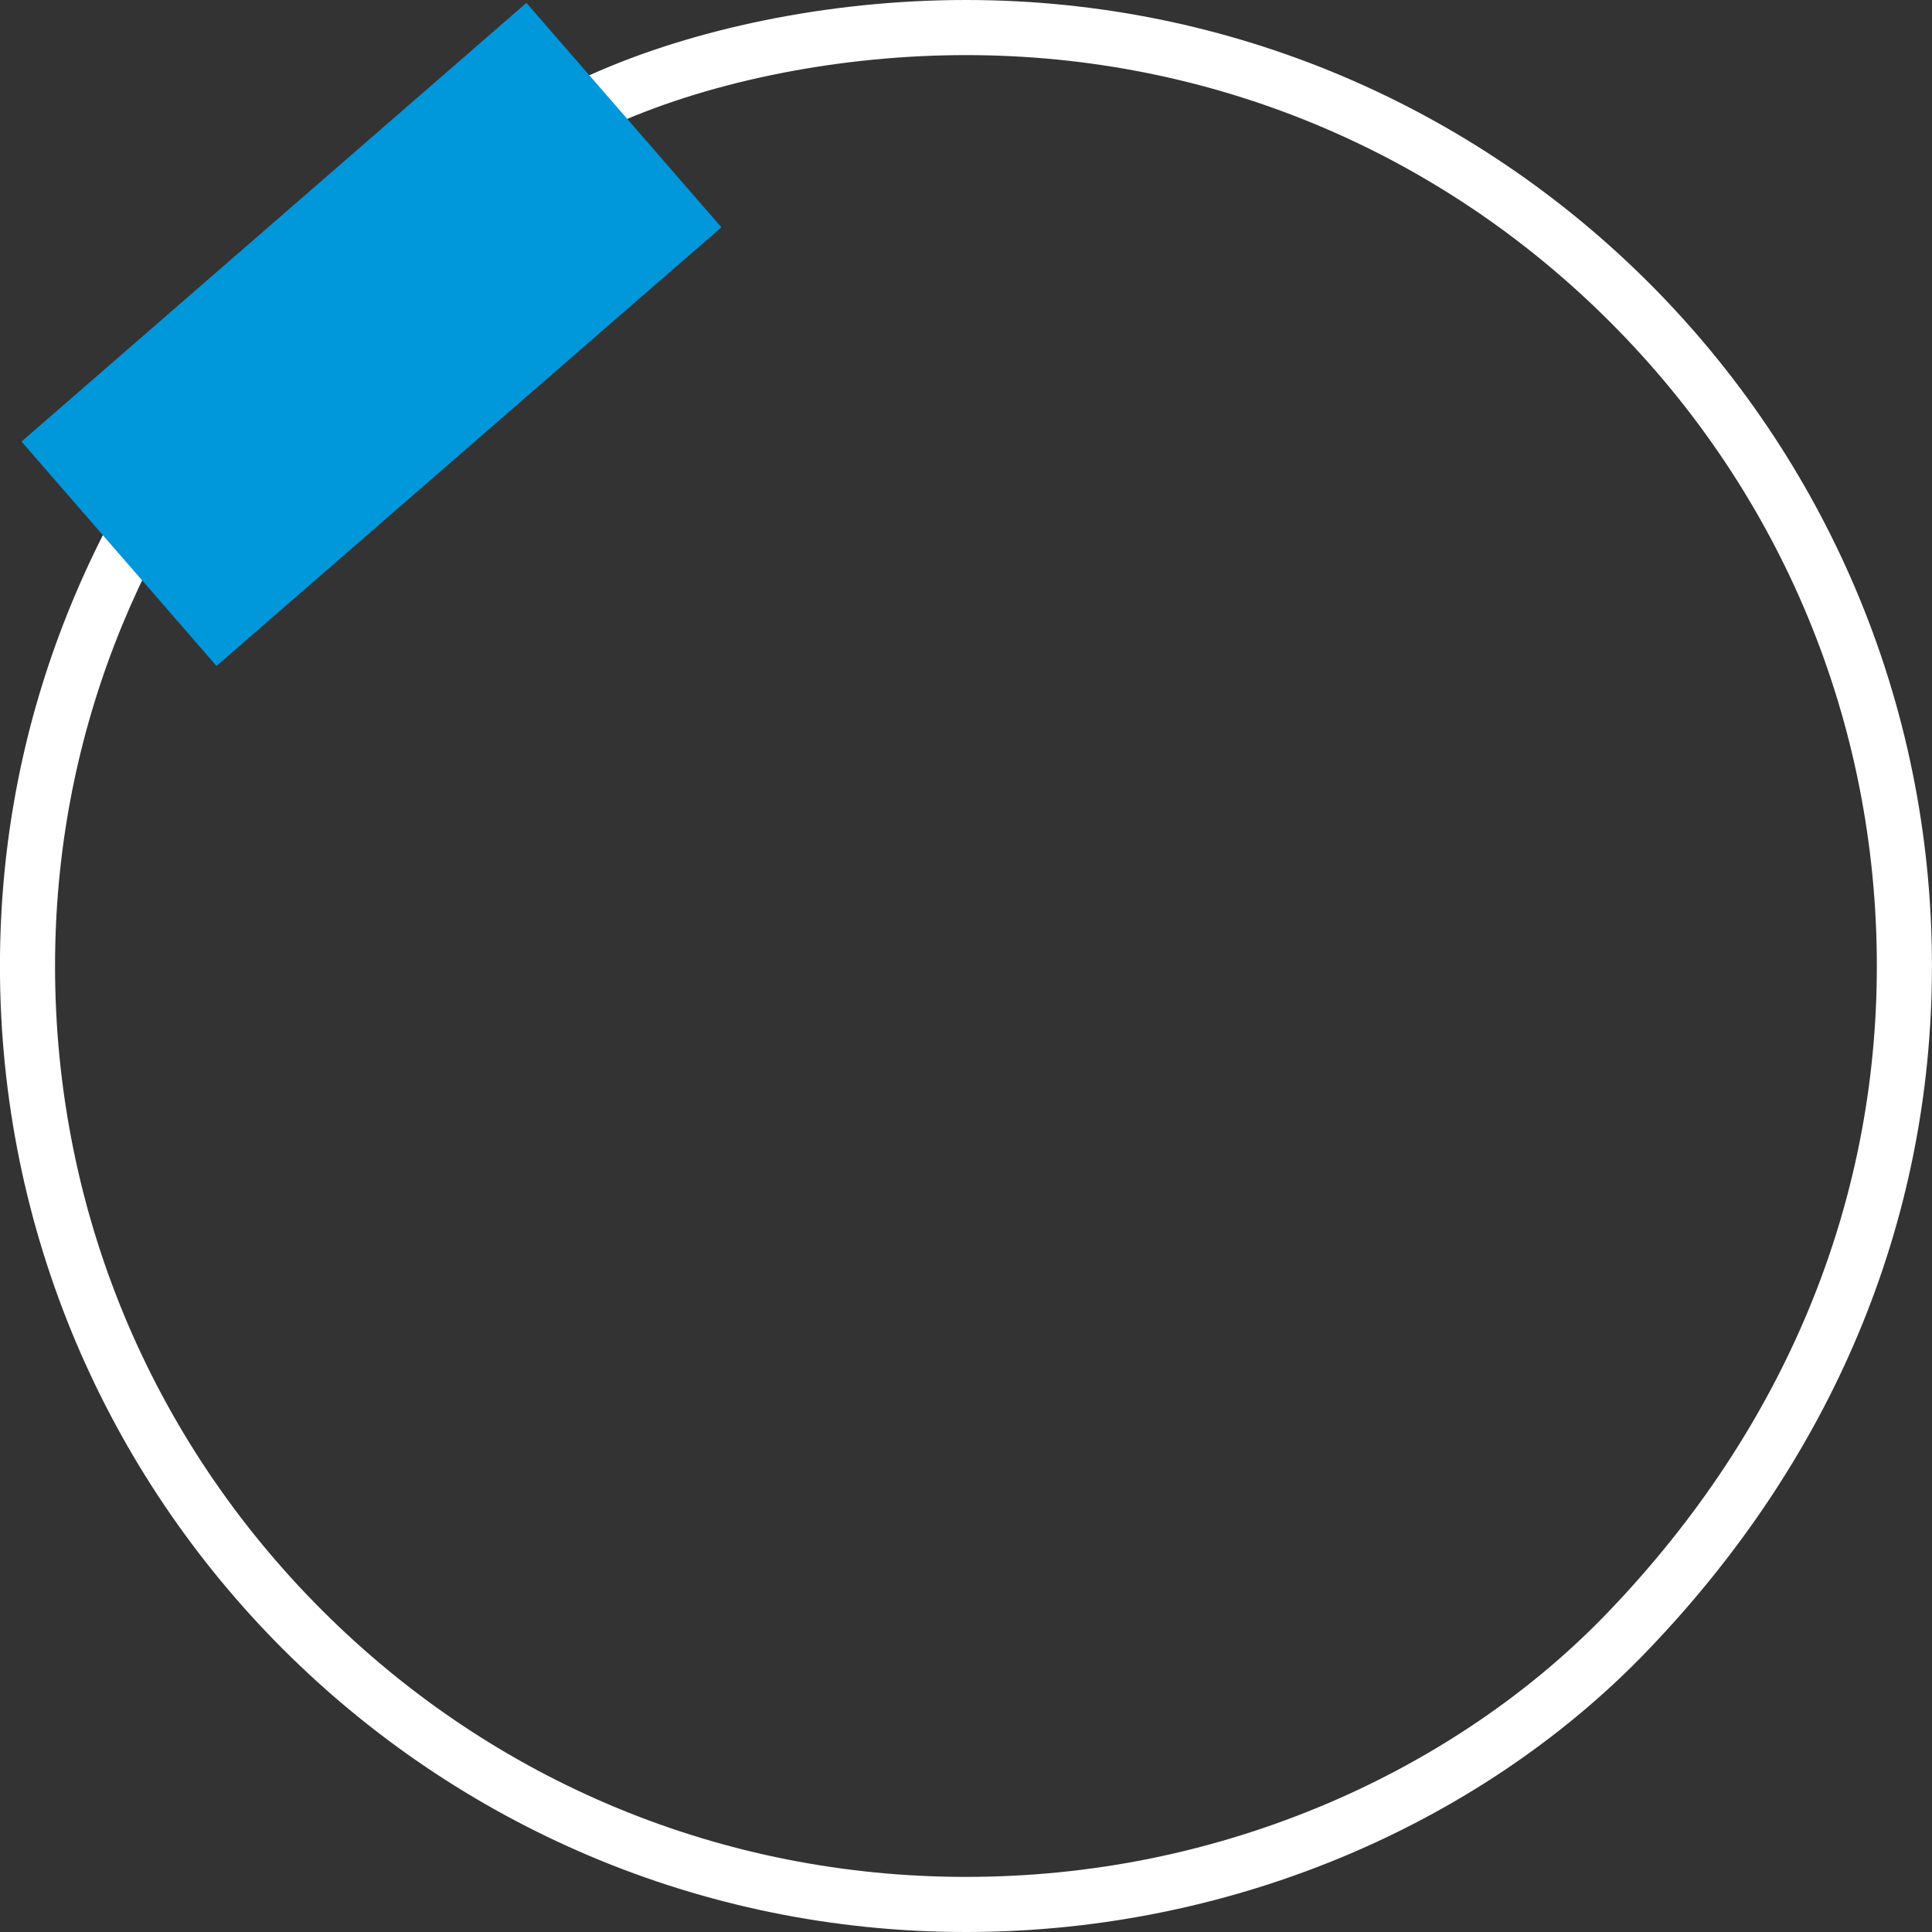 <svg xmlns="http://www.w3.org/2000/svg" width="35.061" height="35.061" viewBox="0 0 35.061 35.061">
  <rect x="0" y="0" width="35.061" height="35.061" fill="#333333" stroke="none"/>
  <g id="Group_1541" data-name="Group 1541" transform="translate(-2.697 -2.697)">
    <g id="Path_315" data-name="Path 315" transform="translate(37.757 37.758) rotate(180)" fill="none">
      <path d="M17.53,0a17.53,17.53,0,0,1,17.53,17.53A17.728,17.728,0,0,1,30.6,29.215a16.98,16.98,0,0,1-6.32,4.518,17.258,17.258,0,0,1-6.748,1.328A17.53,17.53,0,0,1,5.135,5.135,17.25,17.25,0,0,1,17.53,0Z" stroke="none"/>
      <path d="M 17.53 1 C 15.247 1 13.032 1.452 10.947 2.342 C 8.995 3.176 7.235 4.38 5.857 5.826 C 2.68 9.146 1 13.193 1 17.53 C 1 21.946 2.719 26.097 5.842 29.219 C 8.964 32.341 13.115 34.061 17.53 34.061 C 19.777 34.061 22.089 33.608 23.878 32.817 C 26.389 31.72 28.338 30.33 29.838 28.566 C 31.215 26.955 32.271 25.208 32.979 23.373 C 33.697 21.512 34.061 19.546 34.061 17.53 C 34.061 13.115 32.341 8.964 29.219 5.842 C 26.097 2.719 21.946 1 17.53 1 M 17.53 3.814697265625e-06 C 27.212 3.814697265625e-06 35.061 7.849 35.061 17.53 C 35.061 21.868 33.485 25.837 30.599 29.215 C 29.065 31.018 27.028 32.532 24.279 33.733 C 22.512 34.514 20.085 35.061 17.53 35.061 C 7.849 35.061 3.814697265625e-06 27.212 3.814697265625e-06 17.53 C 3.814697265625e-06 12.835 1.846 8.57 5.135 5.135 C 8.044 2.082 12.544 3.814697265625e-06 17.53 3.814697265625e-06 Z" stroke="none" fill="#fff"/>
    </g>
    <rect id="Rectangle_264" data-name="Rectangle 264" width="5.394" height="12.136" transform="matrix(0.656, 0.755, -0.755, 0.656, 12.25, 2.749)" fill="#0097db"/>
  </g>
</svg>
